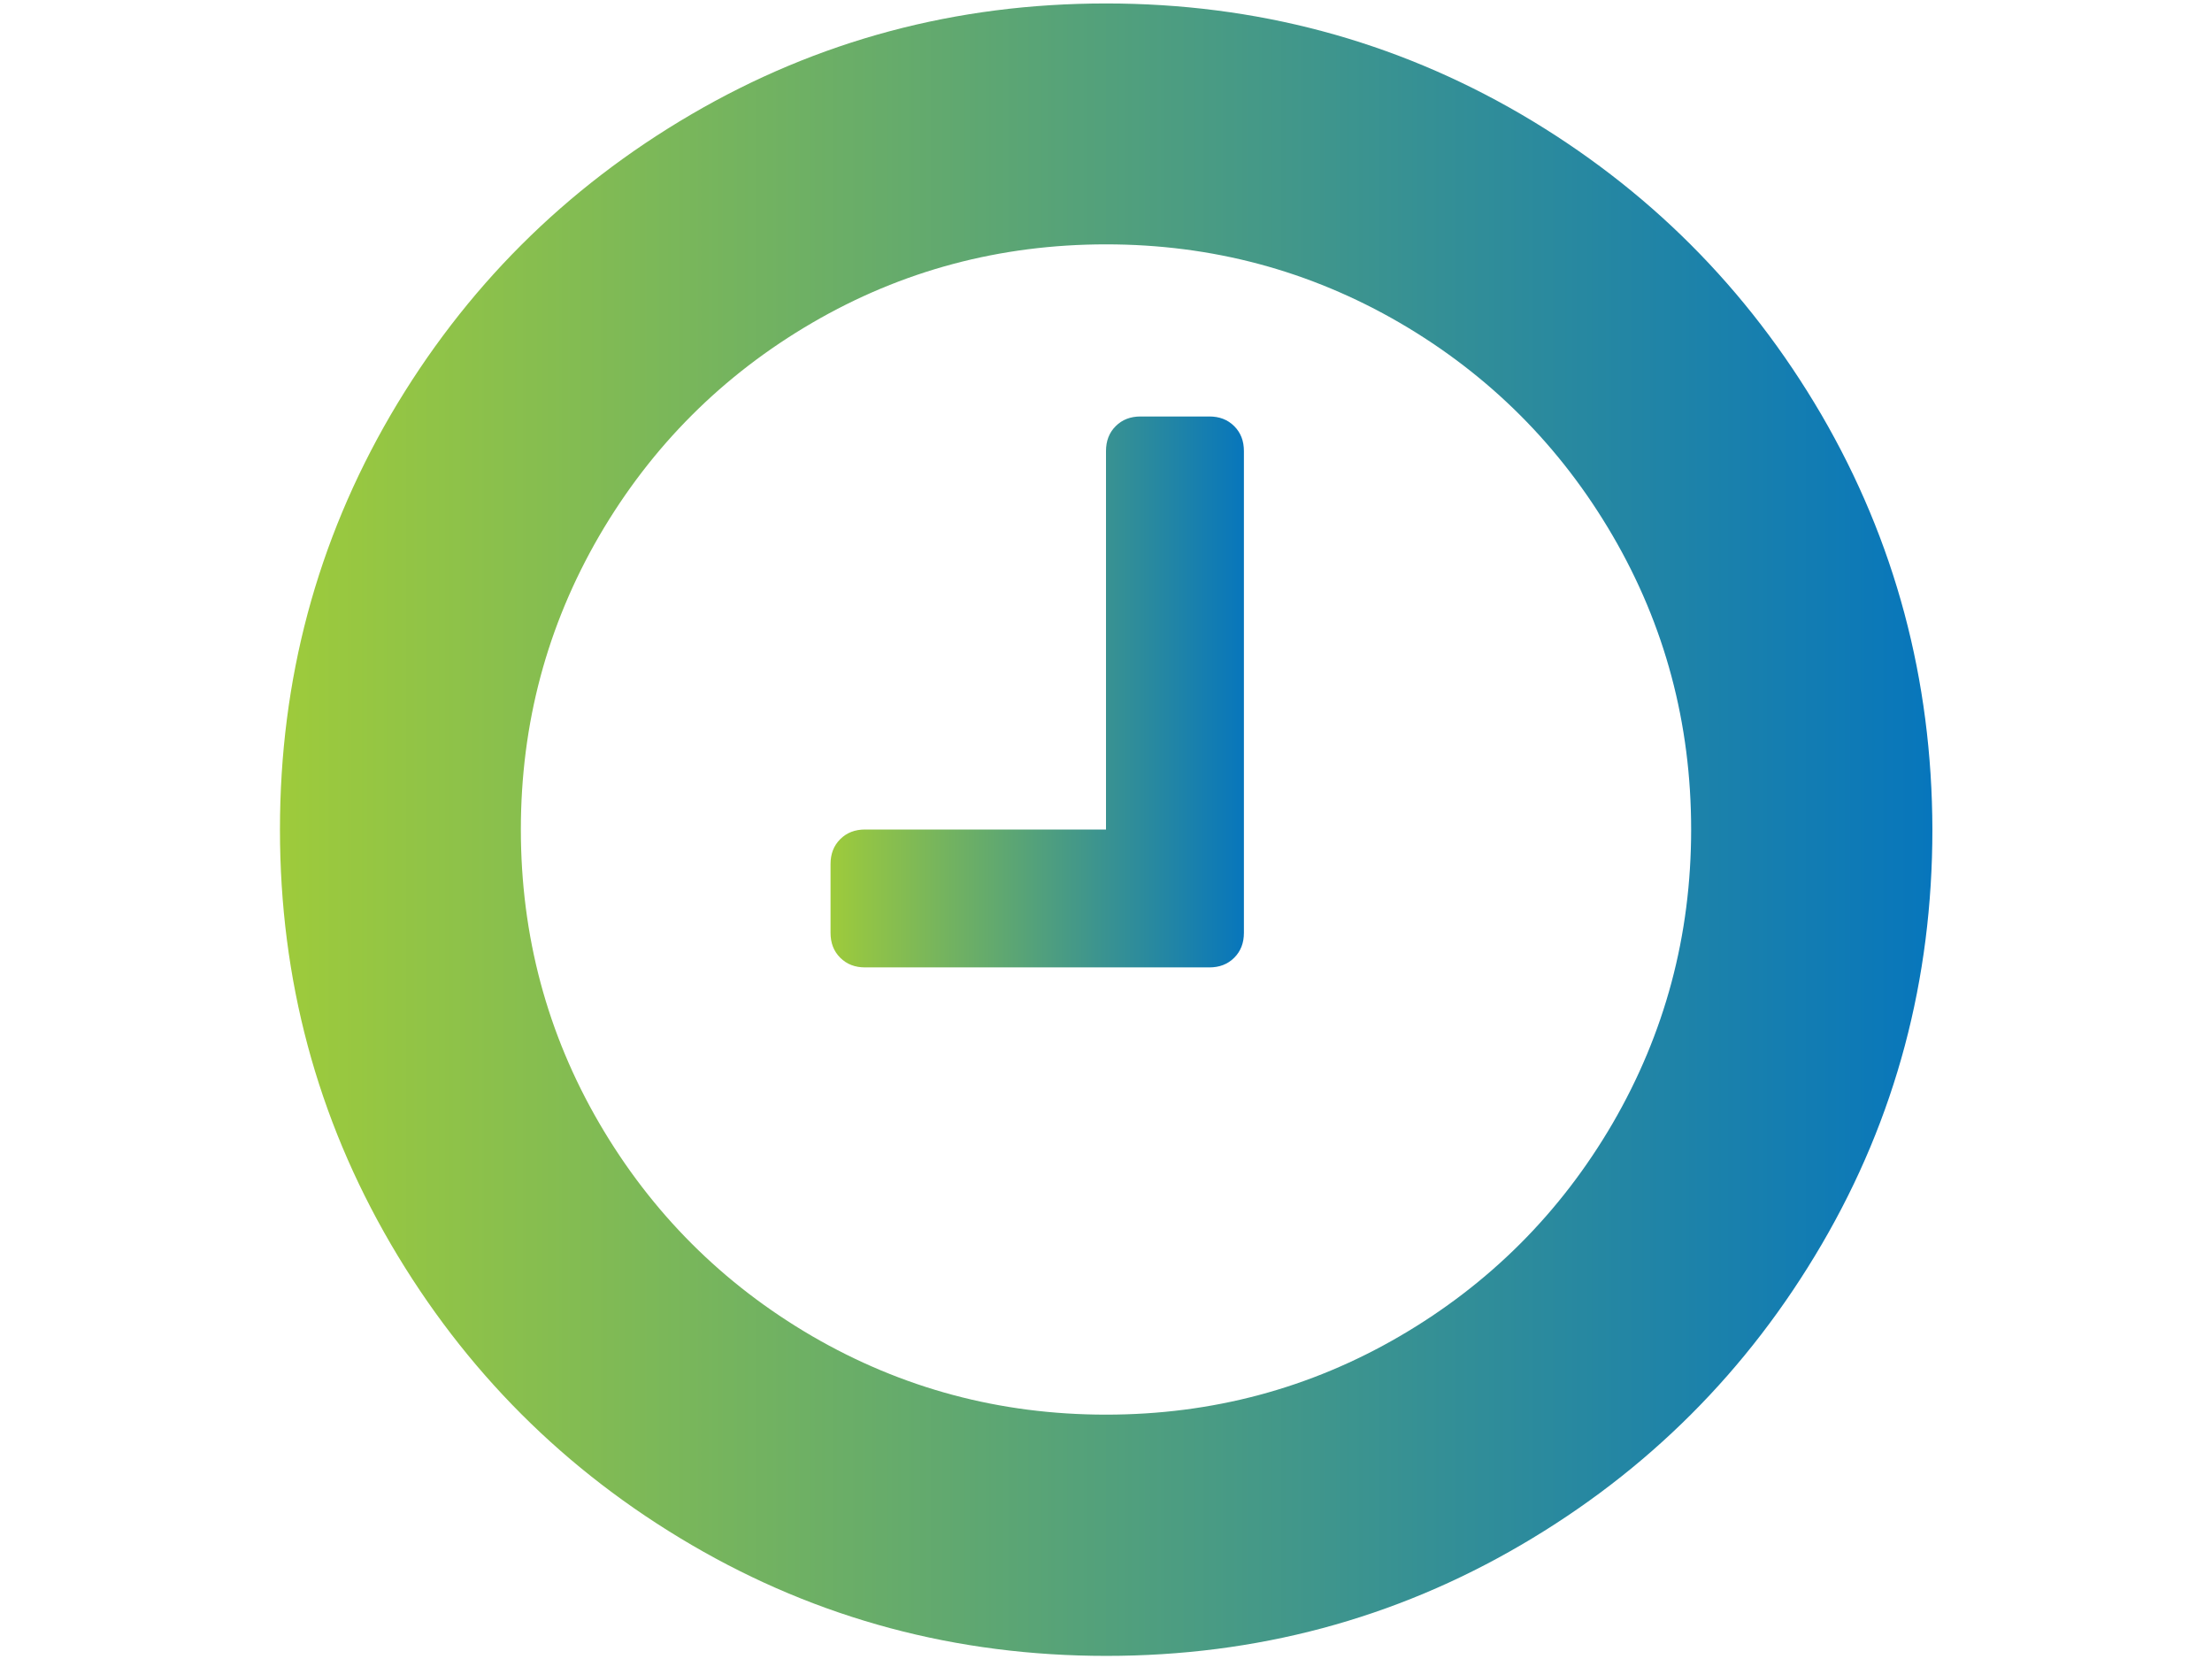 <?xml version="1.0" encoding="utf-8"?>
<!-- Generator: Adobe Illustrator 19.0.0, SVG Export Plug-In . SVG Version: 6.00 Build 0)  -->
<svg version="1.1" id="Layer_1" xmlns="http://www.w3.org/2000/svg" xmlns:xlink="http://www.w3.org/1999/xlink" x="0px" y="0px"
	 viewBox="0 0 640 480" style="enable-background:new 0 0 640 480;" xml:space="preserve">
<style type="text/css">
	.st0{display:none;}
	.st1{display:inline;}
	.st2{fill:url(#XMLID_22_);}
	.st3{display:inline;fill:url(#XMLID_23_);}
	.st4{display:inline;fill:url(#XMLID_24_);}
	.st5{display:inline;fill:url(#XMLID_25_);}
	.st6{display:inline;fill:url(#XMLID_26_);}
	.st7{fill:url(#XMLID_27_);}
	.st8{fill:url(#XMLID_28_);}
	.st9{fill:url(#XMLID_29_);}
	.st10{fill:url(#XMLID_30_);}
	.st11{fill:url(#SVGID_1_);}
	.st12{fill:url(#XMLID_31_);}
</style>
<g id="XMLID_1_" class="st0">
	<g id="XMLID_2_" class="st1">
		<linearGradient id="XMLID_22_" gradientUnits="userSpaceOnUse" x1="-1.686298e-006" y1="240" x2="475.644" y2="240">
			<stop  offset="0" style="stop-color:#ED1D78"/>
			<stop  offset="1" style="stop-color:#0776BC"/>
		</linearGradient>
		<path id="XMLID_3_" class="st2" d="M180.6,226.8c5,5.5,7.8,12.6,7.8,20v218.3c0,13.1,15.9,19.8,25.2,10.6l60.9-69.8
			c8.1-9.8,12.6-14.6,12.6-24.3V246.9c0-7.4,2.8-14.6,7.8-20.1L469.7,37.3c13.1-14.2,3-37.3-16.3-37.3H22.3C2.9,0-7.2,23,5.9,37.3
			L180.6,226.8z"/>
	</g>
	<linearGradient id="XMLID_23_" gradientUnits="userSpaceOnUse" x1="451" y1="238.295" x2="627" y2="238.295">
		<stop  offset="0" style="stop-color:#ED1D78"/>
		<stop  offset="1" style="stop-color:#0776BC"/>
	</linearGradient>
	<path id="XMLID_4_" class="st3" d="M622,250.5H456c-2.8,0-5-2.3-5-5v-14.4c0-2.8,2.3-5,5-5h166c2.8,0,5,2.3,5,5v14.4
		C627,248.2,624.8,250.5,622,250.5z"/>
	<linearGradient id="XMLID_24_" gradientUnits="userSpaceOnUse" x1="451" y1="283.295" x2="539" y2="283.295">
		<stop  offset="0" style="stop-color:#ED1D78"/>
		<stop  offset="1" style="stop-color:#0776BC"/>
	</linearGradient>
	<path id="XMLID_5_" class="st4" d="M534,295.5h-78c-2.8,0-5-2.3-5-5v-14.4c0-2.8,2.3-5,5-5h78c2.8,0,5,2.3,5,5v14.4
		C539,293.2,536.8,295.5,534,295.5z"/>
	<linearGradient id="XMLID_25_" gradientUnits="userSpaceOnUse" x1="451" y1="328.295" x2="591.581" y2="328.295">
		<stop  offset="0" style="stop-color:#ED1D78"/>
		<stop  offset="1" style="stop-color:#0776BC"/>
	</linearGradient>
	<path id="XMLID_6_" class="st5" d="M586.6,340.5H456c-2.8,0-5-2.3-5-5v-14.4c0-2.8,2.3-5,5-5h130.6c2.8,0,5,2.3,5,5v14.4
		C591.6,338.2,589.3,340.5,586.6,340.5z"/>
</g>
<g id="XMLID_7_" class="st0">
	<linearGradient id="XMLID_26_" gradientUnits="userSpaceOnUse" x1="20" y1="221" x2="149.811" y2="221">
		<stop  offset="0" style="stop-color:#9ECB3B"/>
		<stop  offset="1" style="stop-color:#0776BC"/>
	</linearGradient>
	<rect id="XMLID_10_" x="20" y="208" class="st6" width="129.8" height="26"/>
	<g id="XMLID_8_" class="st1">
		<linearGradient id="XMLID_27_" gradientUnits="userSpaceOnUse" x1="490.189" y1="221" x2="620" y2="221">
			<stop  offset="0" style="stop-color:#9ECB3B"/>
			<stop  offset="1" style="stop-color:#0776BC"/>
		</linearGradient>
		<rect id="XMLID_9_" x="490.2" y="208" class="st7" width="129.8" height="26"/>
		
			<linearGradient id="XMLID_28_" gradientUnits="userSpaceOnUse" x1="105.095" y1="606.095" x2="234.905" y2="606.095" gradientTransform="matrix(4.489700e-011 -1 1 4.489700e-011 -51 391)">
			<stop  offset="0" style="stop-color:#9ECB3B"/>
			<stop  offset="1" style="stop-color:#0776BC"/>
		</linearGradient>
		<rect id="XMLID_11_" x="542.1" y="156.1" class="st8" width="26" height="129.8"/>
	</g>
	<g id="XMLID_12_" class="st1">
		<g id="XMLID_13_">
			<linearGradient id="XMLID_29_" gradientUnits="userSpaceOnUse" x1="394.513" y1="113.445" x2="498.601" y2="113.445">
				<stop  offset="0" style="stop-color:#9ECB3B"/>
				<stop  offset="1" style="stop-color:#0776BC"/>
			</linearGradient>
			<path id="XMLID_14_" class="st9" d="M396.8,163.2c3,3,7.8,3,10.8,0l88.8-88.8c3-3,3-7.8,0-10.8c-3-3-7.8-3-10.8,0l-88.8,88.8
				C393.8,155.4,393.8,160.3,396.8,163.2z"/>
			<linearGradient id="XMLID_30_" gradientUnits="userSpaceOnUse" x1="141.399" y1="252.536" x2="473.532" y2="252.536">
				<stop  offset="0" style="stop-color:#9ECB3B"/>
				<stop  offset="1" style="stop-color:#0776BC"/>
			</linearGradient>
			<path id="XMLID_15_" class="st10" d="M473.5,230.4l-9.7-107.1L437,150.1c1.6,9.9-1.5,20.4-9.1,28.1c-12.7,12.7-33.3,12.7-46,0
				c-12.7-12.7-12.7-33.3,0-46c7.6-7.6,18.1-10.7,28.1-9.1l26.7-26.7l-107.1-9.7c-4.2-0.4-8.4,1.1-11.4,4.1L145.6,263.3
				c-5.6,5.6-5.6,14.6,0,20.1l38.4,38.4l19-19l54.1,54.1L238.1,376l38.4,38.4c5.6,5.6,14.6,5.6,20.1,0l172.7-172.7
				C472.3,238.8,473.9,234.6,473.5,230.4z"/>
		</g>
	</g>
</g>
<g id="XMLID_16_">
	<g id="XMLID_17_">
		<linearGradient id="SVGID_1_" gradientUnits="userSpaceOnUse" x1="81" y1="240" x2="559" y2="240">
			<stop  offset="0" style="stop-color:#9ECB3B"/>
			<stop  offset="1" style="stop-color:#0776BC"/>
		</linearGradient>
		<path class="st11" d="M527,120c-21.4-36.6-50.4-65.6-87-87C403.4,11.7,363.4,1,320,1c-43.4,0-83.4,10.7-120,32.1
			c-36.6,21.4-65.6,50.4-87,87C91.7,156.7,81,196.6,81,240c0,43.4,10.7,83.3,32.1,120c21.4,36.6,50.4,65.6,87,87
			c36.6,21.4,76.6,32.1,120,32.1s83.4-10.7,120-32.1c36.6-21.4,65.6-50.4,87-87c21.4-36.6,32-76.6,32-120
			C559,196.6,548.3,156.6,527,120z M466.6,325c-15.1,25.9-35.7,46.5-61.6,61.6c-25.9,15.1-54.3,22.7-85,22.7c-30.7,0-59-7.6-85-22.7
			c-25.9-15.1-46.5-35.7-61.6-61.6c-15.1-25.9-22.7-54.3-22.7-85c0-30.7,7.6-59,22.7-85c15.1-25.9,35.7-46.5,61.6-61.6
			c25.9-15.1,54.3-22.7,85-22.7c30.7,0,59,7.6,85,22.7c25.9,15.1,46.5,35.7,61.6,61.6c15.1,25.9,22.7,54.3,22.7,85
			C489.3,270.7,481.7,299,466.6,325z"/>
		<linearGradient id="XMLID_31_" gradientUnits="userSpaceOnUse" x1="240.339" y1="200.162" x2="359.843" y2="200.162">
			<stop  offset="0" style="stop-color:#9ECB3B"/>
			<stop  offset="1" style="stop-color:#0776BC"/>
		</linearGradient>
		<path id="XMLID_18_" class="st12" d="M349.9,120.5h-9.6H330c-2.9,0-5.3,0.9-7.2,2.8c-1.9,1.9-2.8,4.3-2.8,7.2V240h-69.7
			c-2.9,0-5.3,0.9-7.2,2.8c-1.9,1.9-2.8,4.3-2.8,7.2v19.9c0,2.9,0.9,5.3,2.8,7.2c1.9,1.9,4.3,2.8,7.2,2.8h99.6
			c2.9,0,5.3-0.9,7.2-2.8c1.9-1.9,2.8-4.3,2.8-7.2V130.5c0-2.9-0.9-5.3-2.8-7.2C355.2,121.4,352.8,120.5,349.9,120.5z"/>
	</g>
</g>
</svg>
